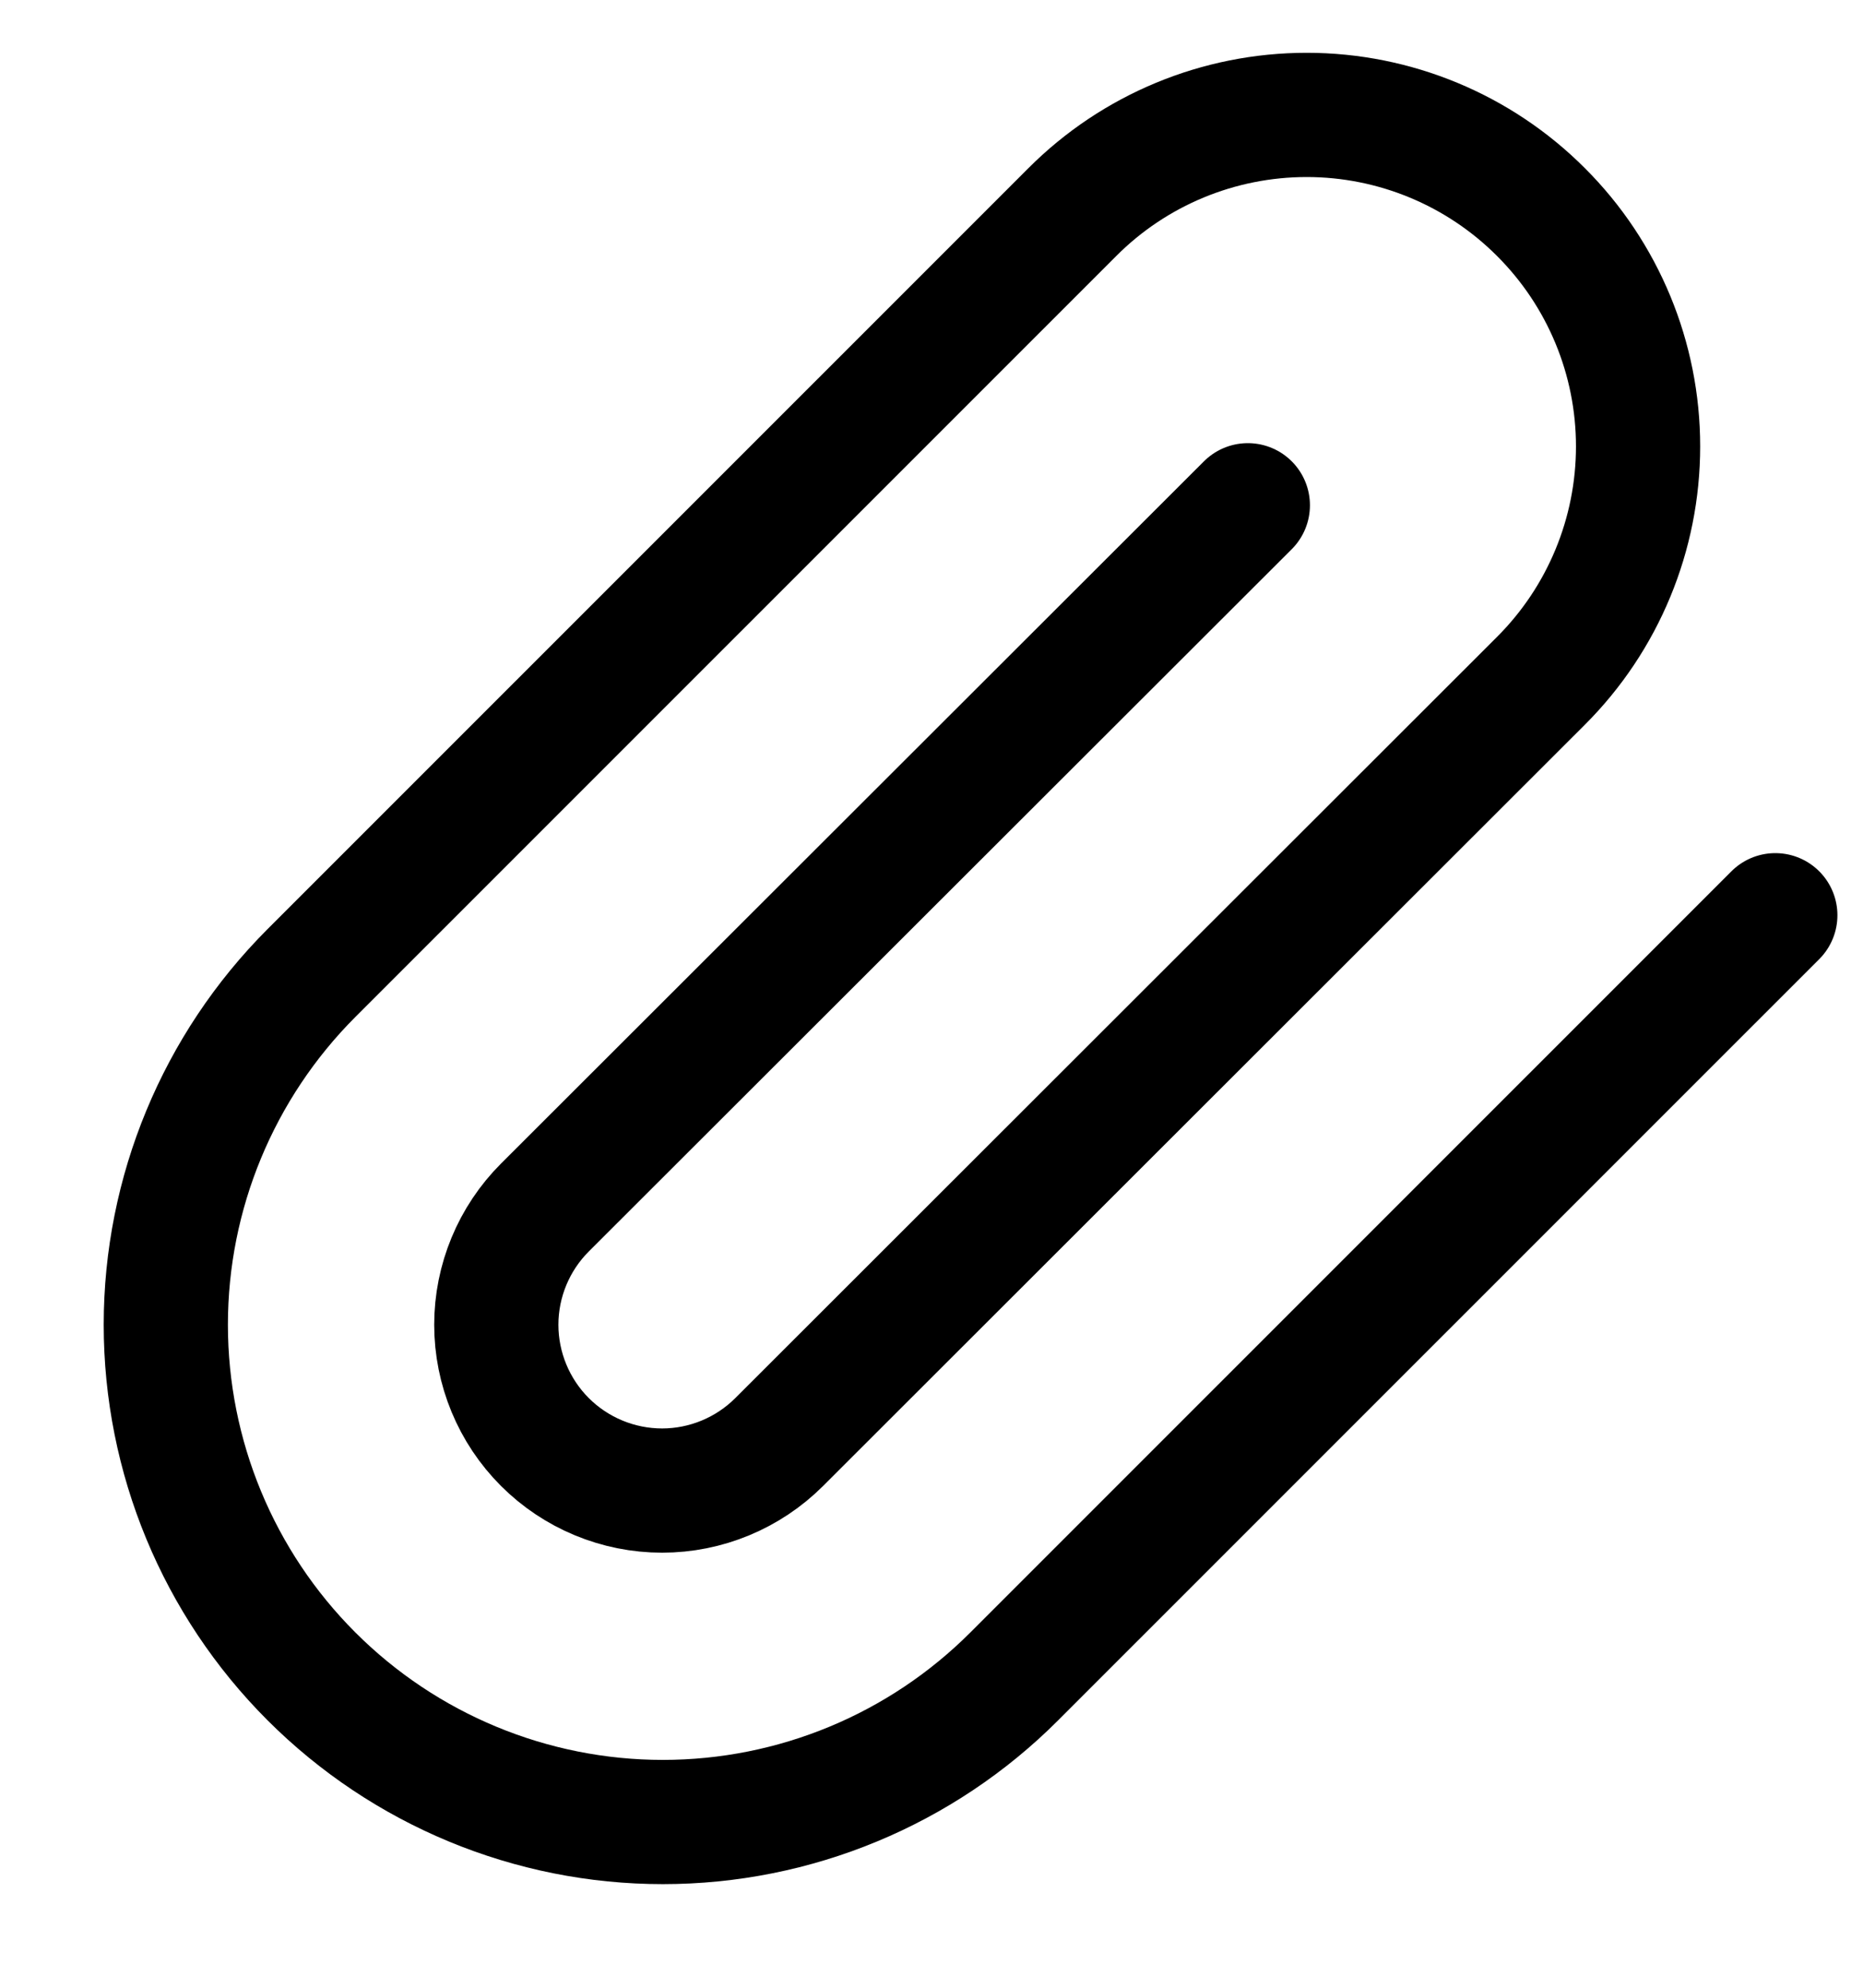 <svg width="15" height="16" viewBox="0 0 15 16" fill="none" xmlns="http://www.w3.org/2000/svg">
<path d="M14.294 7.367L8.167 13.493C7.417 14.244 6.399 14.666 5.337 14.666C4.276 14.666 3.258 14.244 2.507 13.493C1.757 12.743 1.335 11.725 1.335 10.663C1.335 9.602 1.757 8.584 2.507 7.833L8.634 1.707C9.134 1.206 9.813 0.925 10.521 0.925C11.228 0.925 11.907 1.206 12.407 1.707C12.908 2.207 13.189 2.886 13.189 3.593C13.189 4.301 12.908 4.98 12.407 5.48L6.274 11.607C6.024 11.857 5.684 11.998 5.331 11.998C4.977 11.998 4.637 11.857 4.387 11.607C4.137 11.357 3.996 11.017 3.996 10.663C3.996 10.31 4.137 9.97 4.387 9.72L10.047 4.067" stroke="black" stroke-linecap="round" stroke-linejoin="round"/>
</svg>
